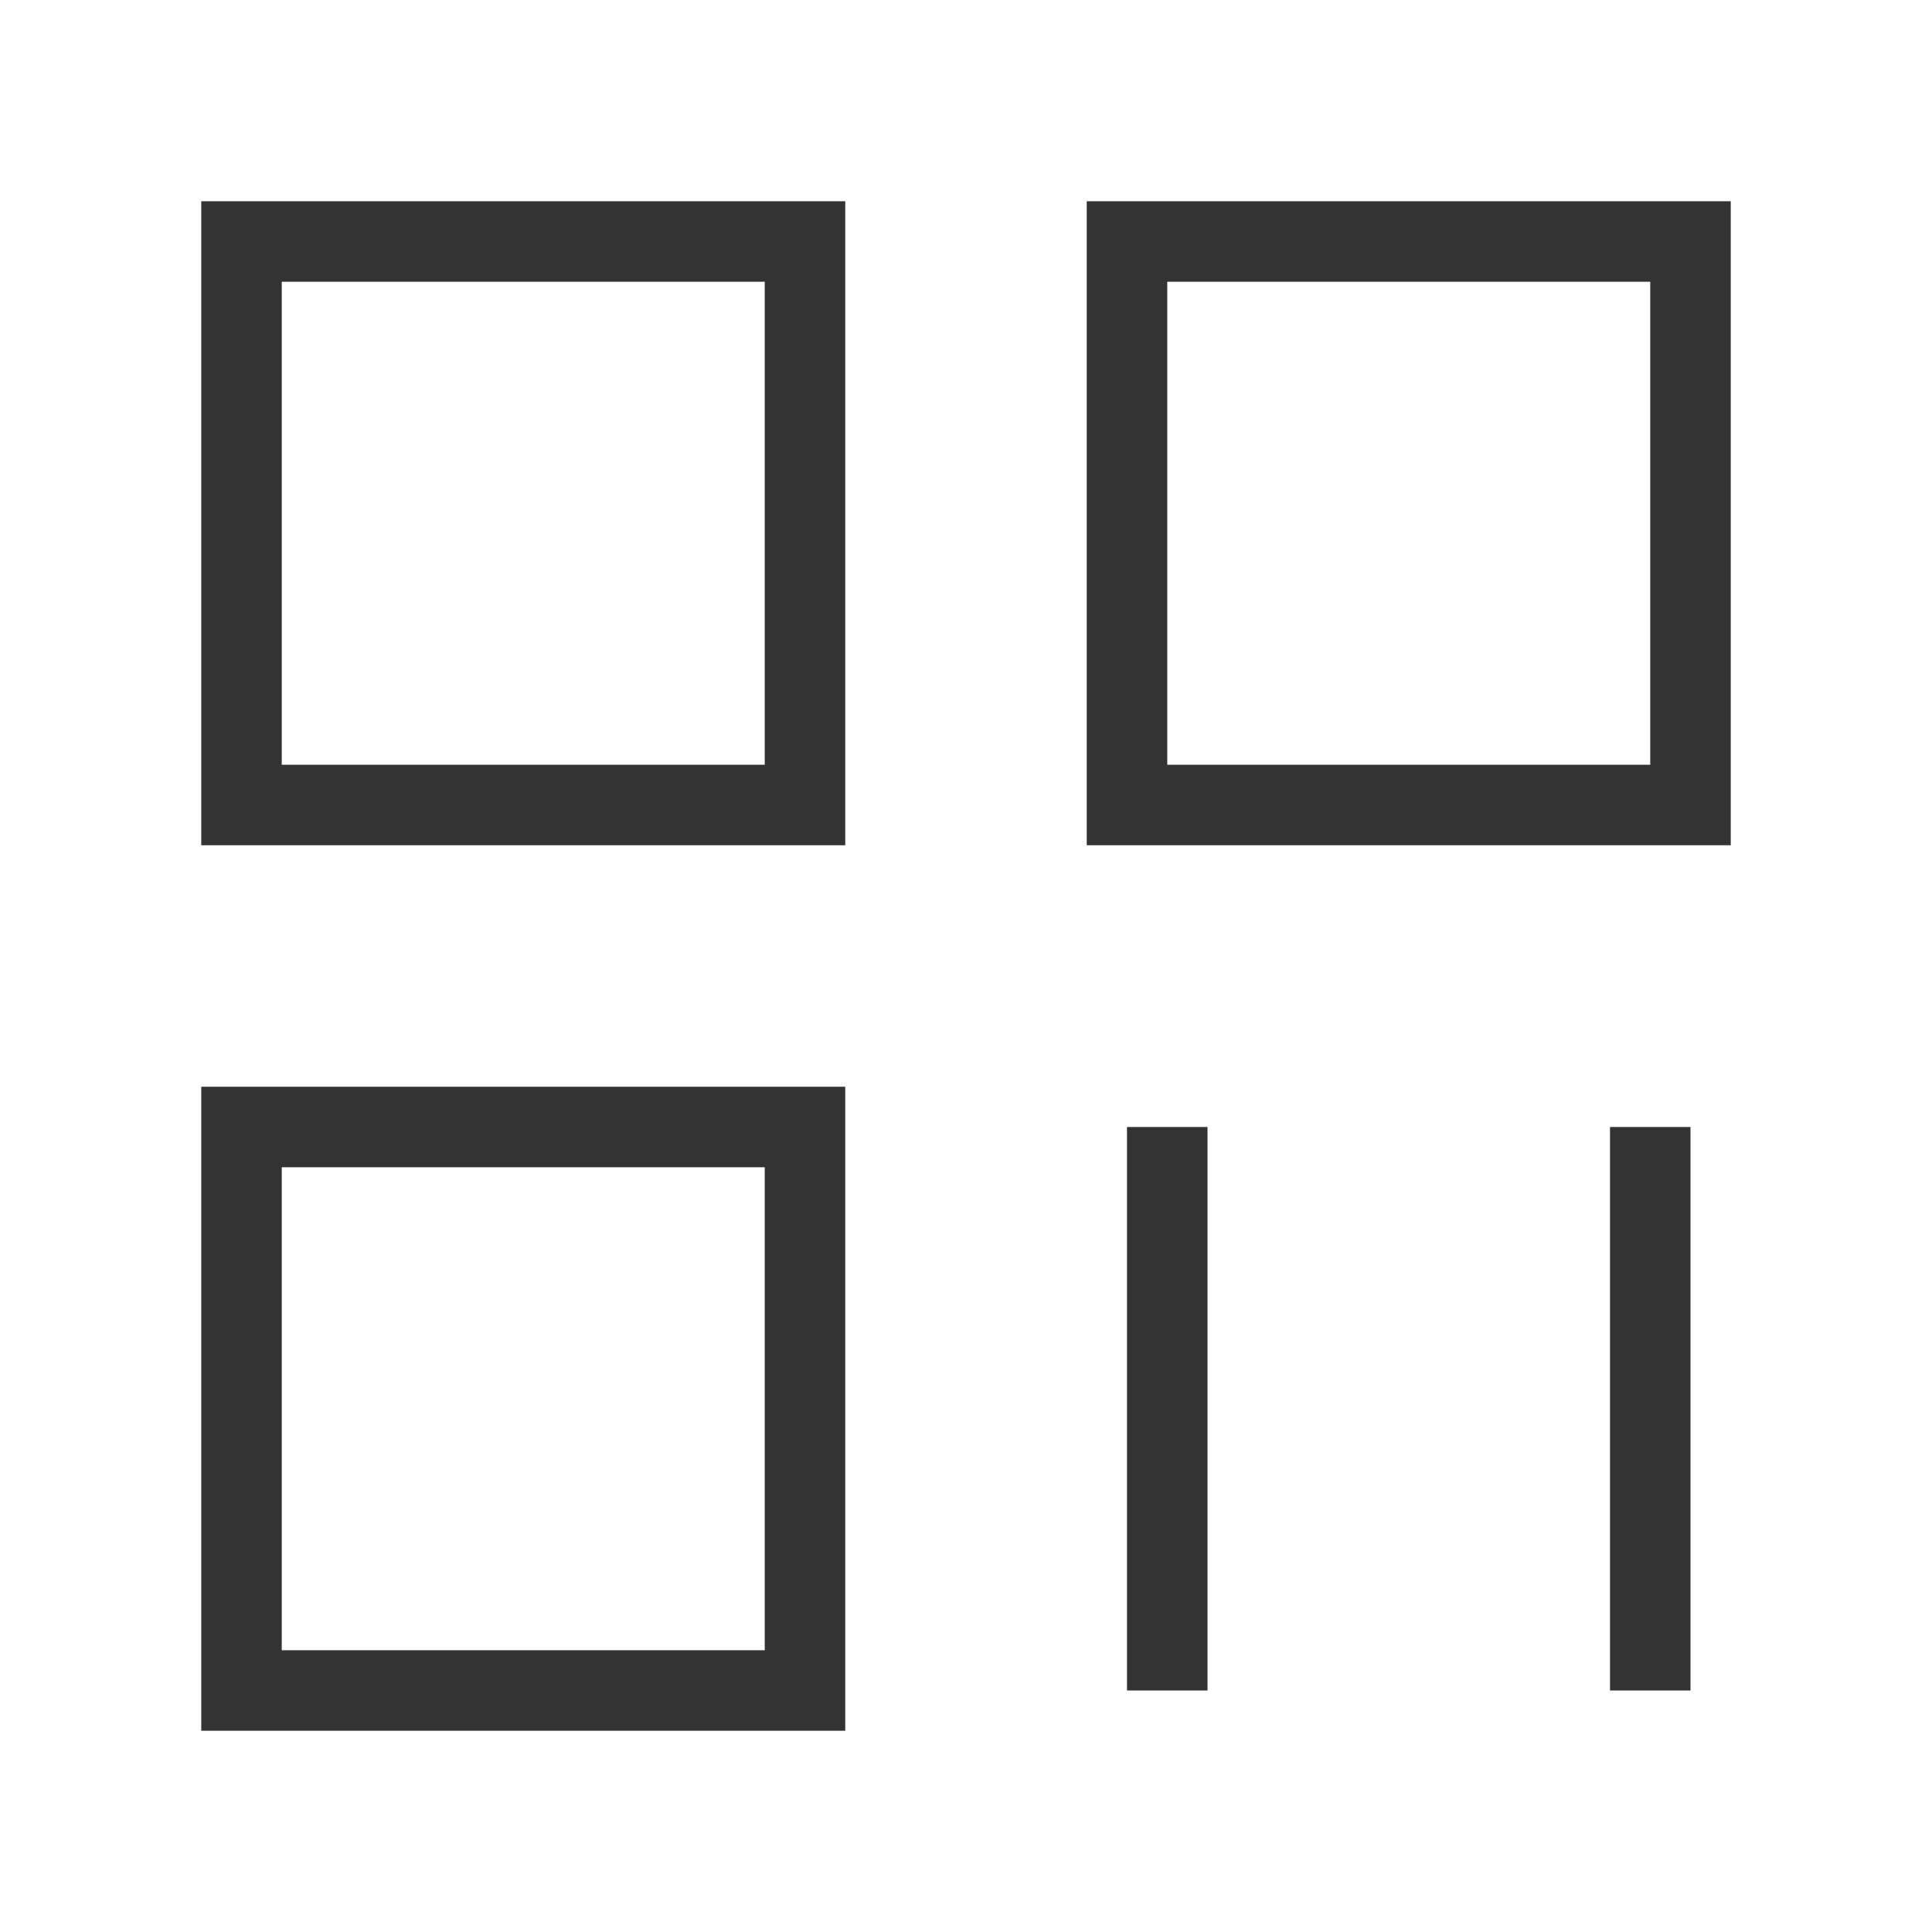 <?xml version="1.0" encoding="iso-8859-1"?>
<svg version="1.1" id="&#x56FE;&#x5C42;_1" xmlns="http://www.w3.org/2000/svg" xmlns:xlink="http://www.w3.org/1999/xlink" x="0px"
	 y="0px" viewBox="0 0 24 24" style="enable-background:new 0 0 24 24;" xml:space="preserve">
<path style="fill:#333333;" d="M10.5,10.5h-8v-8h8V10.5z M3.5,9.5h6v-6h-6V9.5z"/>
<path style="fill:#333333;" d="M10.5,21.5h-8v-8h8V21.5z M3.5,20.5h6v-6h-6V20.5z"/>
<path style="fill:#333333;" d="M21.5,10.5h-8v-8h8V10.5z M14.5,9.5h6v-6h-6V9.5z"/>
<rect x="14" y="14" style="fill:#333333;" width="1" height="7"/>
<rect x="20" y="14" style="fill:#333333;" width="1" height="7"/>
</svg>






